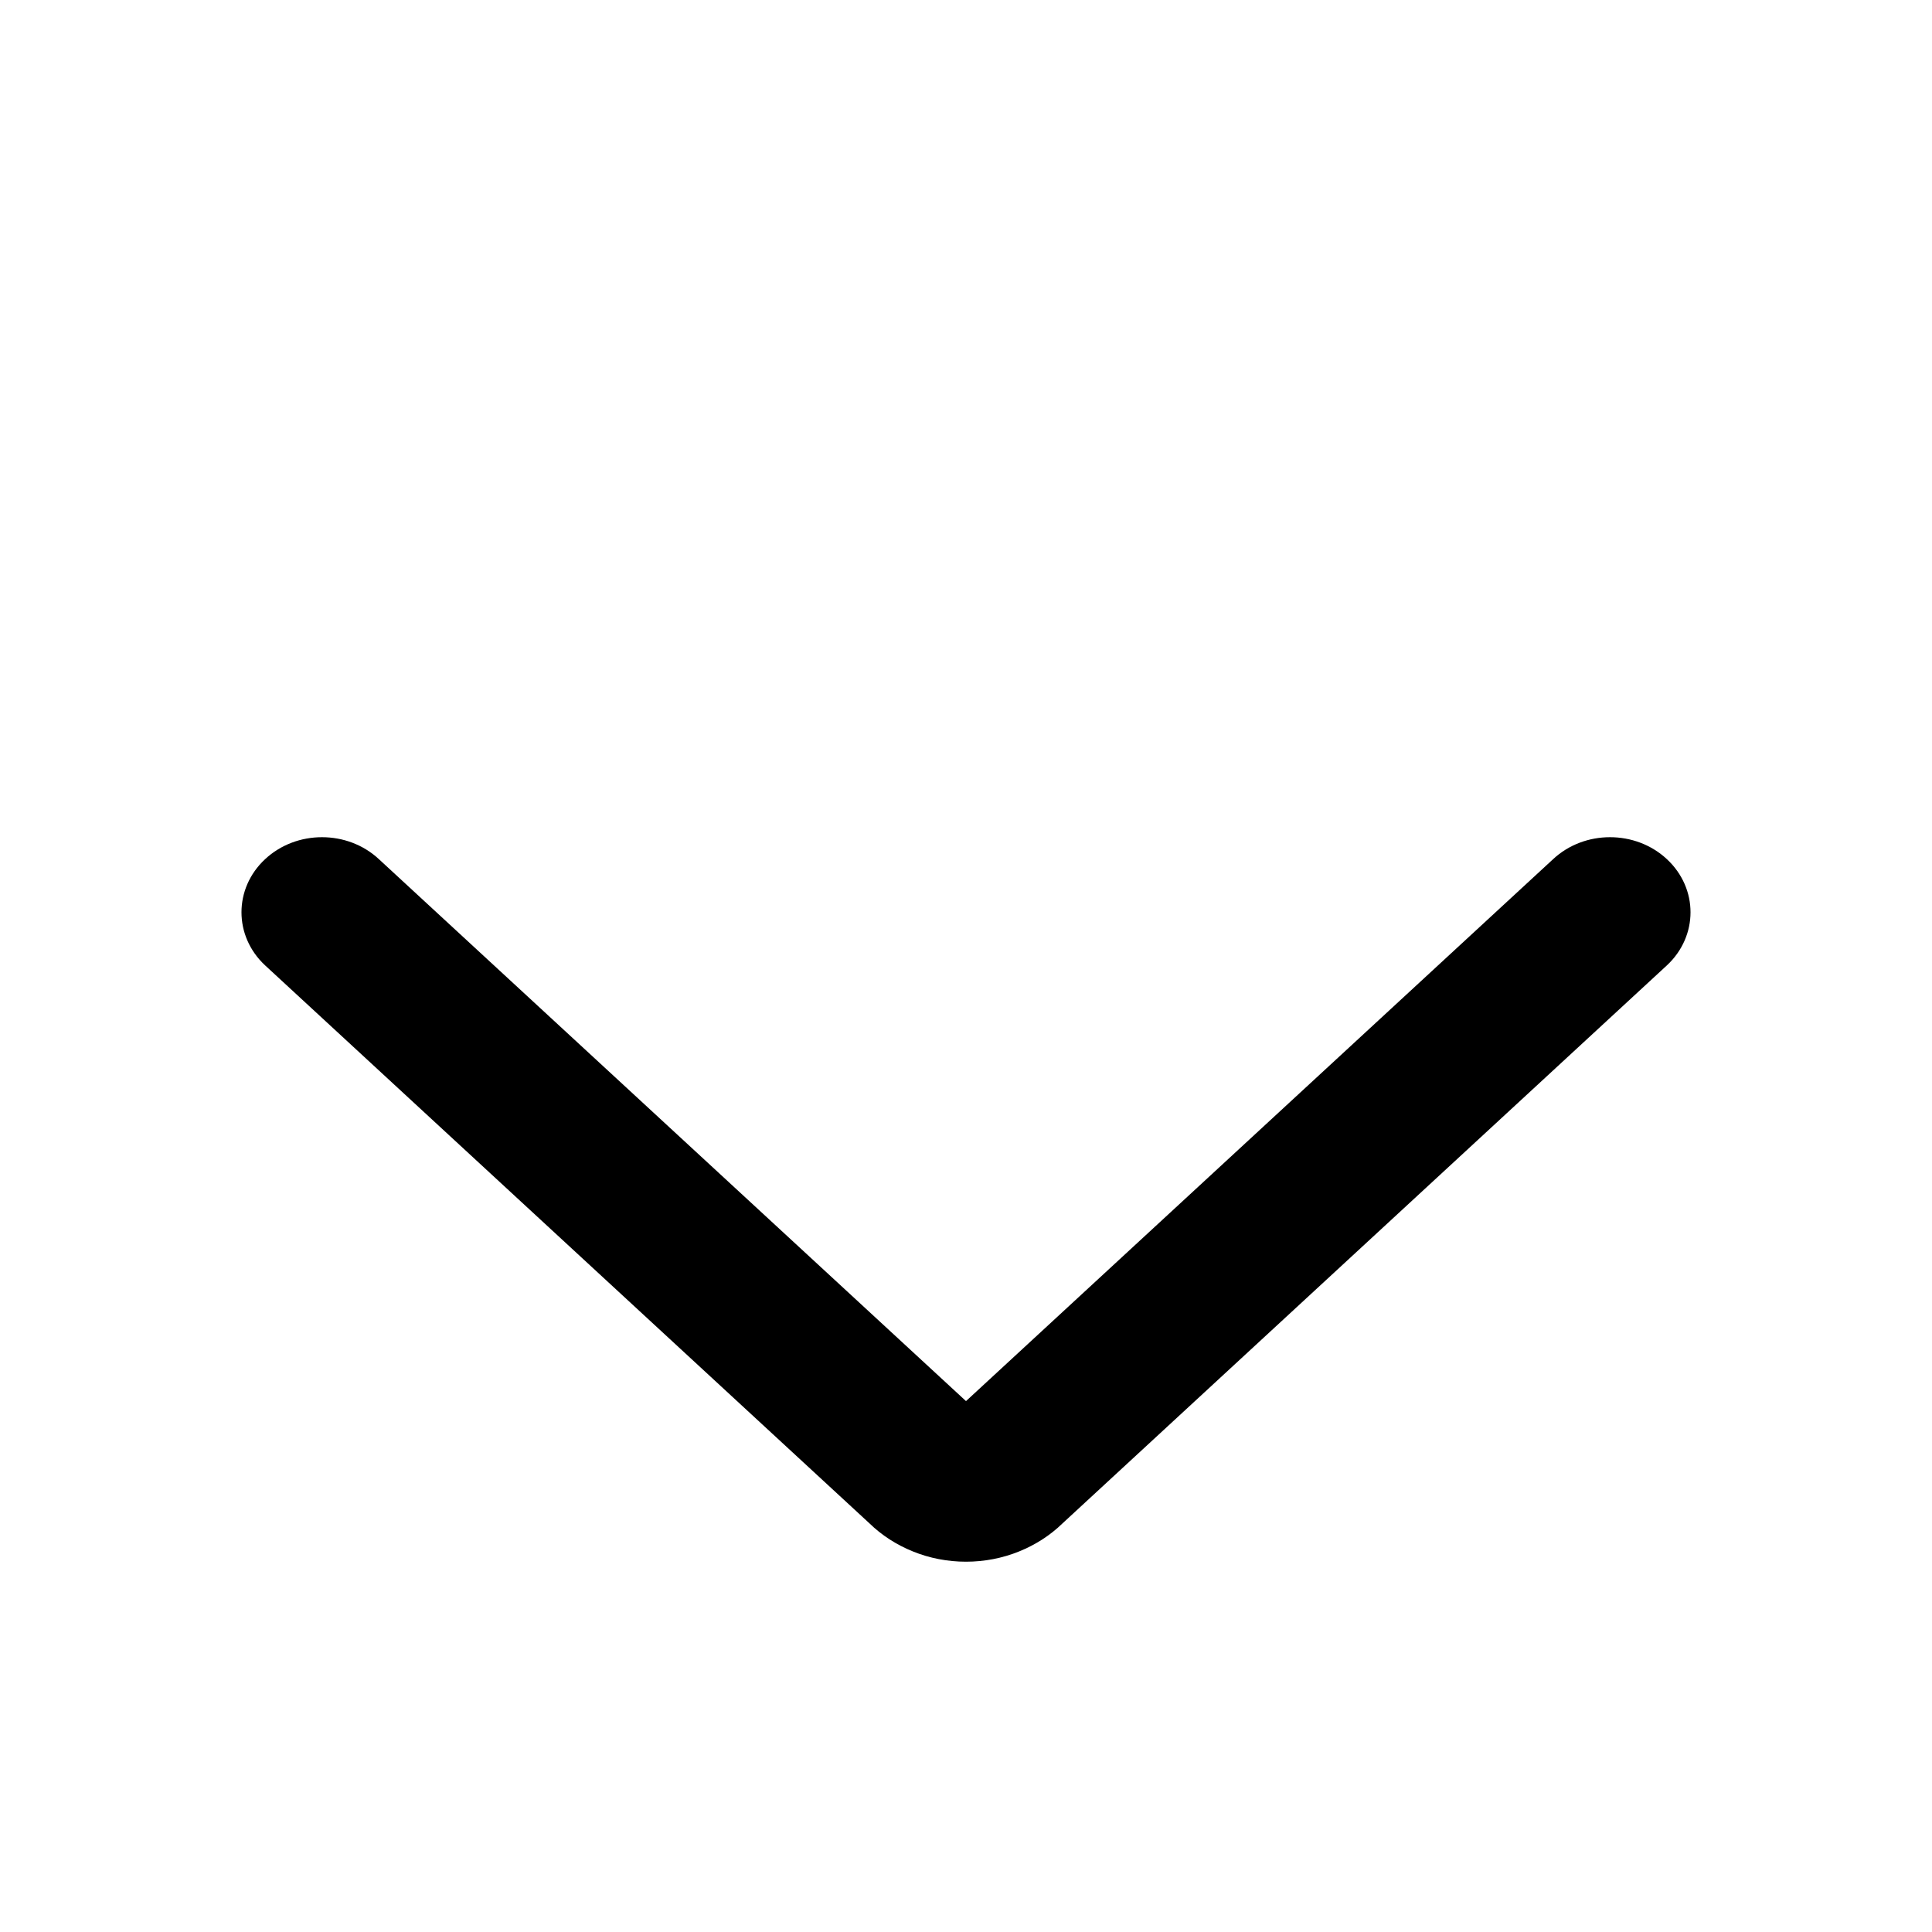 <svg viewBox="0 0 24 24" xmlns="http://www.w3.org/2000/svg">
    <path fill-rule="evenodd" clip-rule="evenodd" d="M3.293 10.673C3.683 10.309 4.317 10.309 4.707 10.673L12 17.405L19.293 10.673C19.683 10.309 20.317 10.309 20.707 10.673C21.098 11.037 21.098 11.628 20.707 11.992L13.2 18.923C13.047 19.072 12.864 19.19 12.661 19.272C12.453 19.357 12.227 19.4 12 19.4C11.773 19.4 11.547 19.357 11.339 19.272C11.136 19.19 10.953 19.072 10.8 18.923L3.293 11.992C2.902 11.628 2.902 11.037 3.293 10.673Z"/>
</svg>